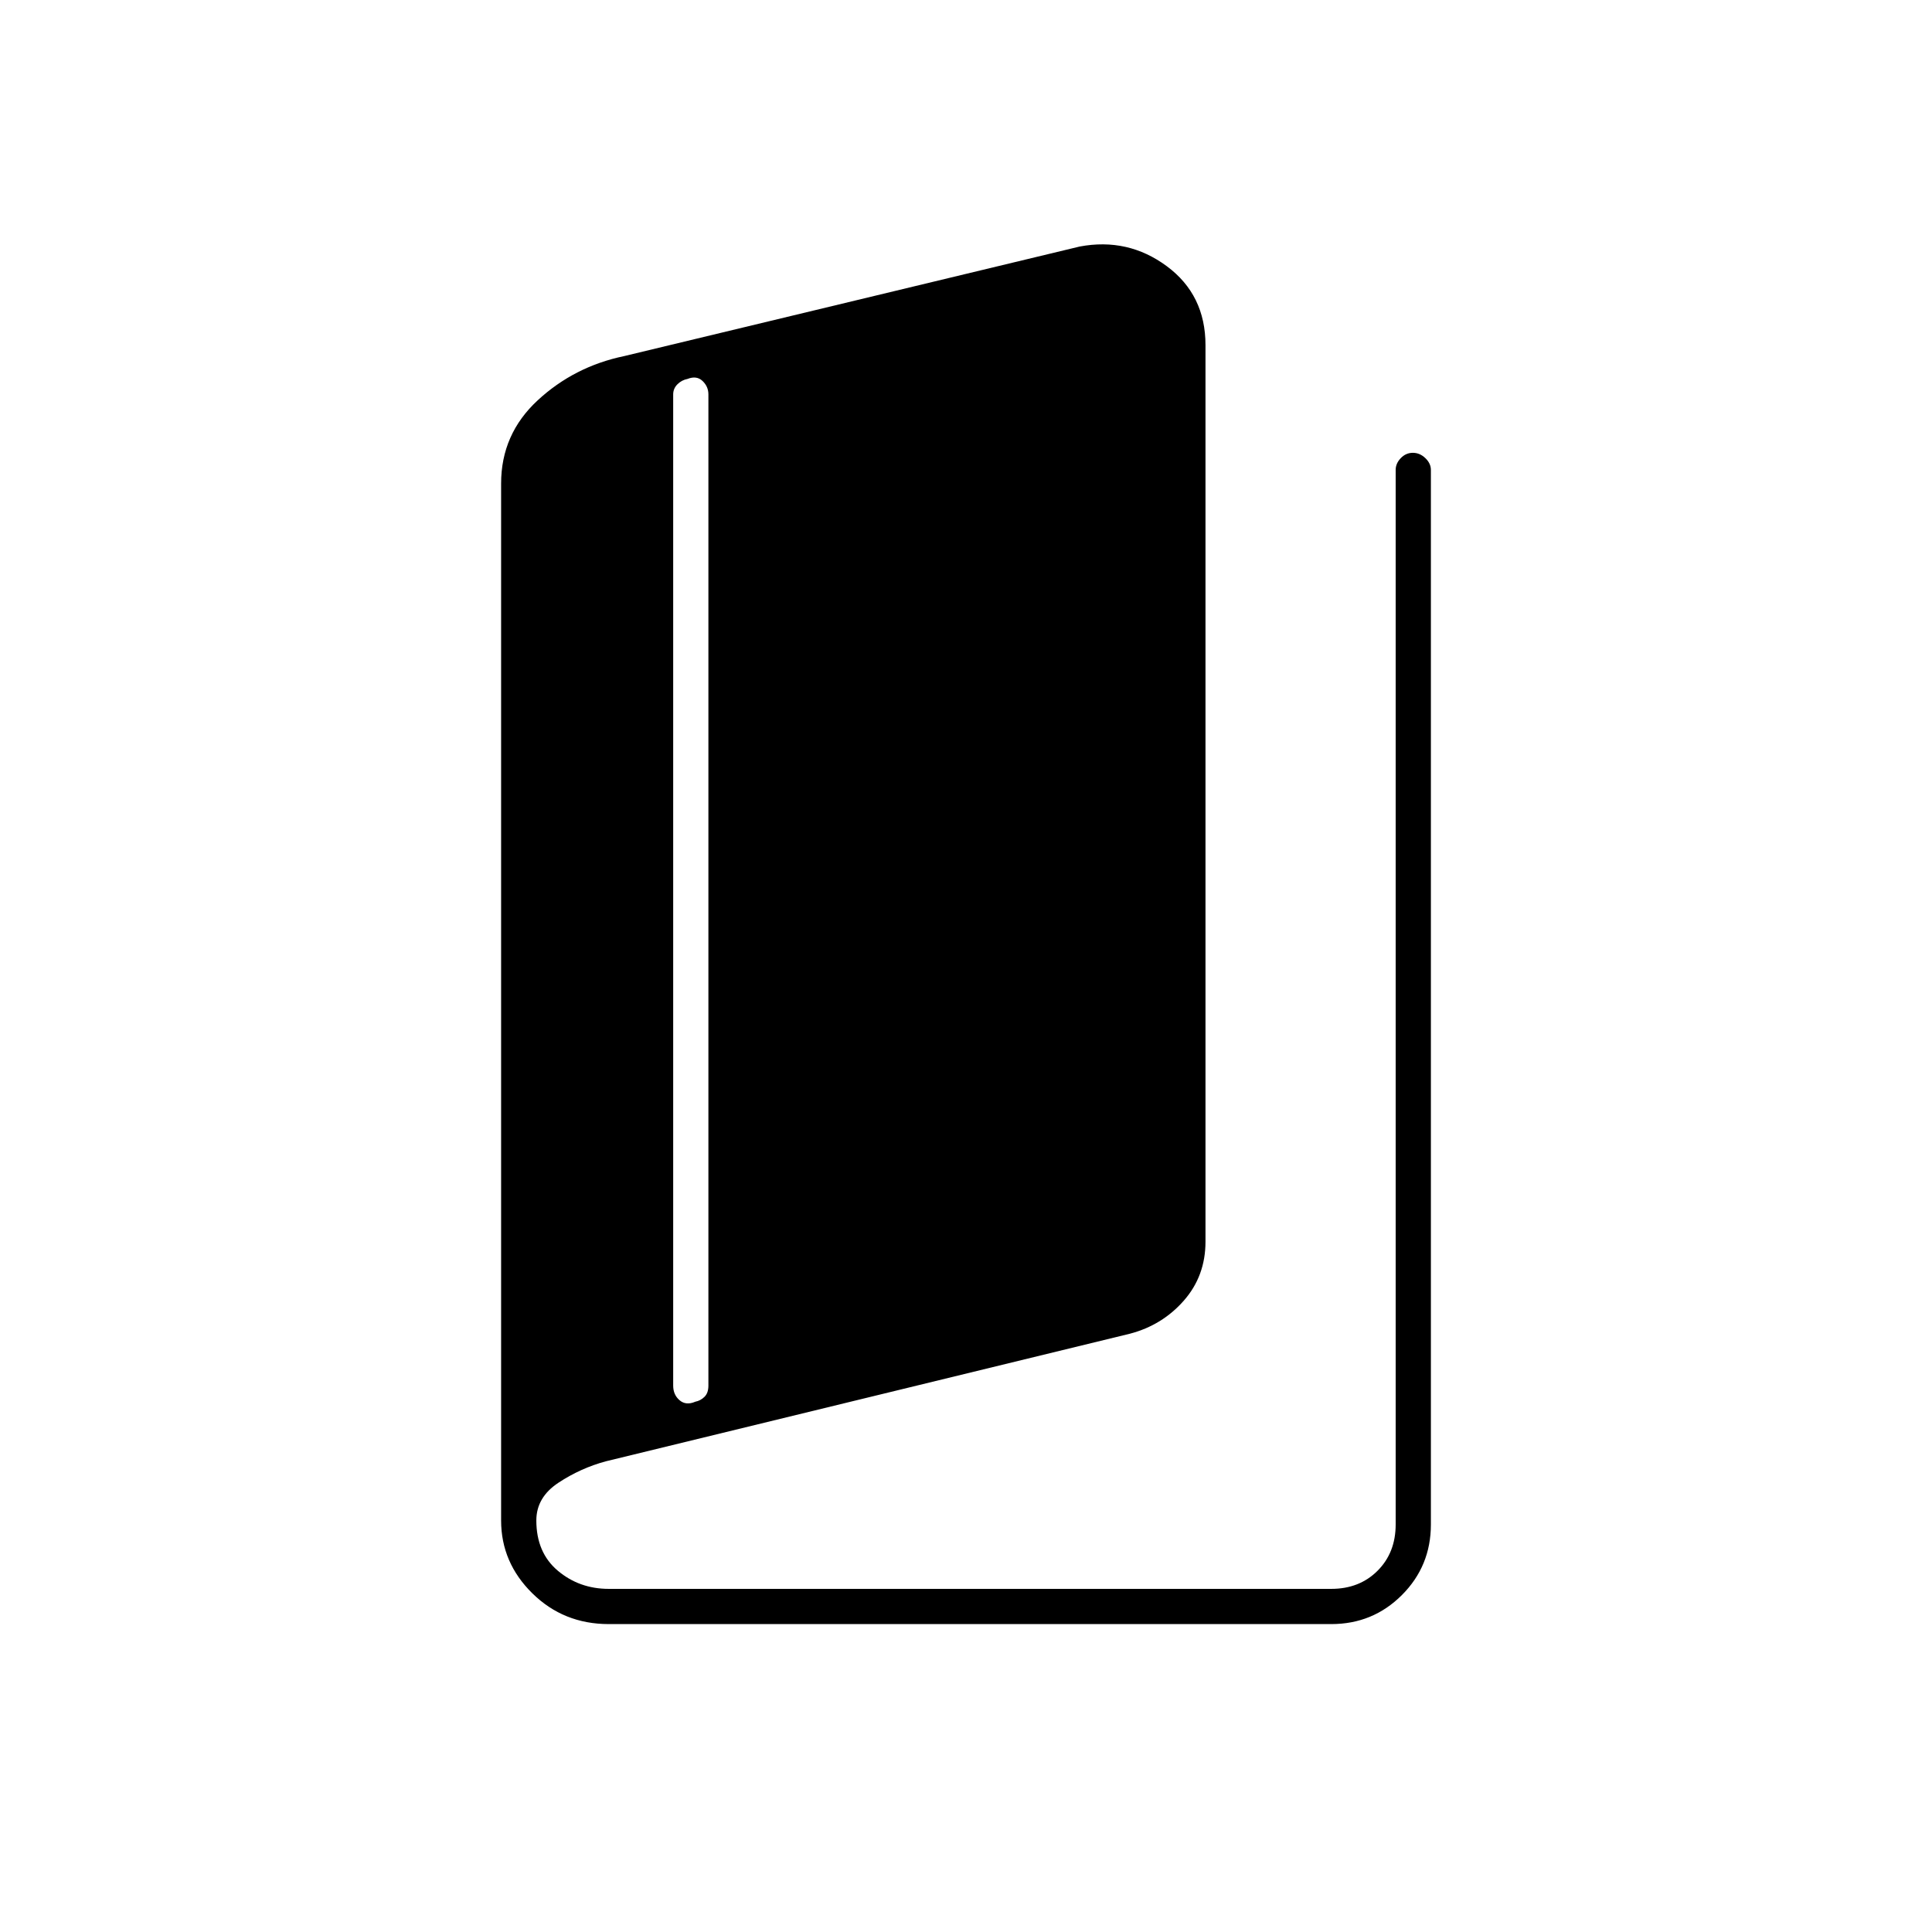 <svg xmlns="http://www.w3.org/2000/svg" height="20" viewBox="0 -960 960 960" width="20"><path d="M302.5-153q-22.455 0-37.977-15.281Q249-183.561 249-204.5v-515.243q0-24.54 18.191-41.356 18.191-16.817 42.96-21.961L536.5-837.5q23.974-4.5 43.237 9.746Q599-813.509 599-788.5V-343q0 17.02-10.75 29.26-10.75 12.24-26.807 16.454l-260.389 63.4Q288.5-230.5 277.5-223.25q-11 7.25-11 18.75 0 16 10.7 25t25.3 9h359q14 0 23-9t9-23v-524q0-3.225 2.539-5.862 2.54-2.638 6-2.638 3.461 0 6.211 2.638 2.75 2.637 2.75 5.862v524q0 20.669-14.416 35.084Q682.169-153 661.5-153h-359Zm43-110.5q2.594-.5 4.547-2.417Q352-267.833 352-271.5v-492.523q0-3.924-2.943-6.7-2.942-2.777-7.439-.984-2.864.537-4.991 2.646-2.127 2.108-2.127 5.061v492.5q0 4.564 3.188 7.282 3.187 2.718 7.812.718Z"/></svg>